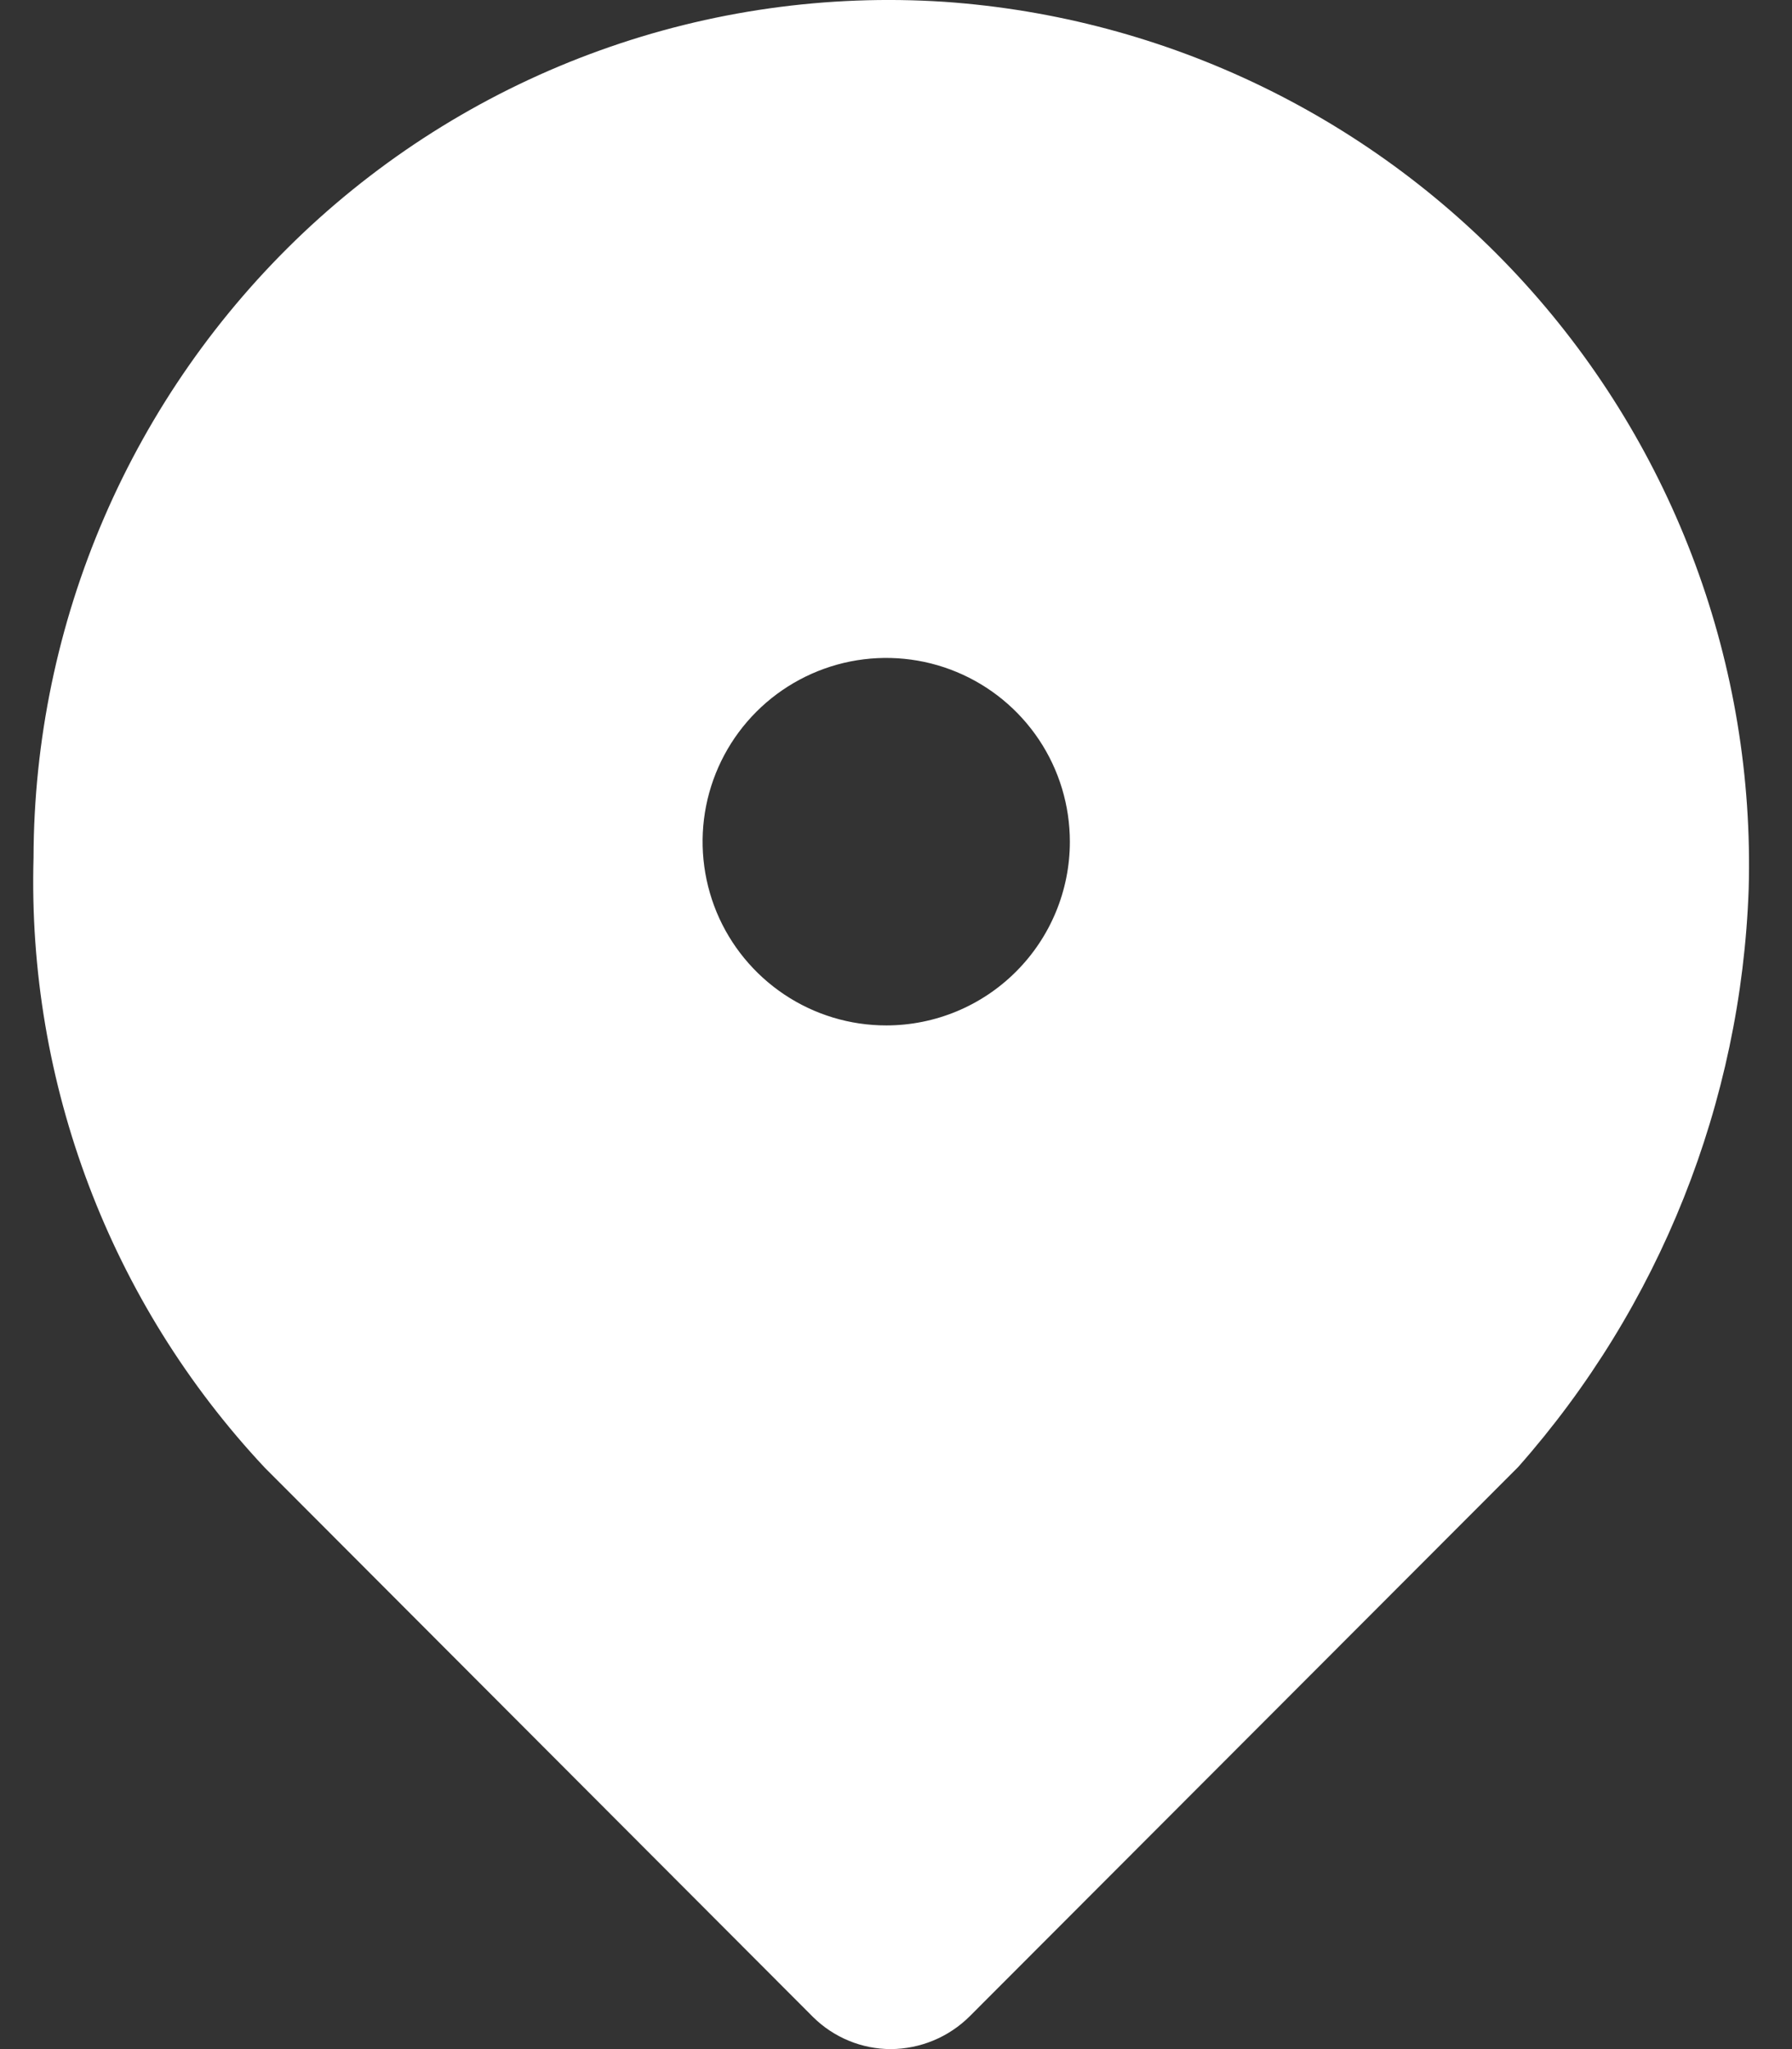 <svg width="35" height="40" viewBox="0 0 35 40" fill="none" xmlns="http://www.w3.org/2000/svg">
<rect x="0" y="0" width="35" height="40" fill="#333333" stroke="none"/>
<path fill-rule="evenodd" clip-rule="evenodd" d="M18.44 0.035C16.155 -0.114 13.863 0.21 11.709 0.987C9.555 1.763 7.584 2.976 5.919 4.549C4.261 6.118 2.939 8.008 2.034 10.104C1.129 12.2 0.66 14.458 0.655 16.741C0.531 21.15 2.153 25.43 5.169 28.648L15.882 39.376C16.286 39.774 16.83 39.999 17.397 40C17.975 39.997 18.528 39.768 18.938 39.361L29.651 28.638C32.416 25.512 34.008 21.522 34.154 17.351C34.277 12.995 32.71 8.759 29.781 5.532C26.852 2.304 22.788 0.335 18.44 0.035ZM15.319 19.414C15.909 19.808 16.603 20.018 17.313 20.017C18.263 20.016 19.174 19.638 19.845 18.966C20.517 18.295 20.895 17.384 20.896 16.434C20.896 15.724 20.687 15.03 20.293 14.44C19.899 13.85 19.339 13.389 18.683 13.117C18.028 12.845 17.306 12.774 16.61 12.912C15.914 13.051 15.275 13.392 14.773 13.894C14.271 14.396 13.93 15.035 13.791 15.732C13.653 16.428 13.725 17.149 13.996 17.805C14.268 18.46 14.729 19.02 15.319 19.414Z" fill="white"/>
</svg>
